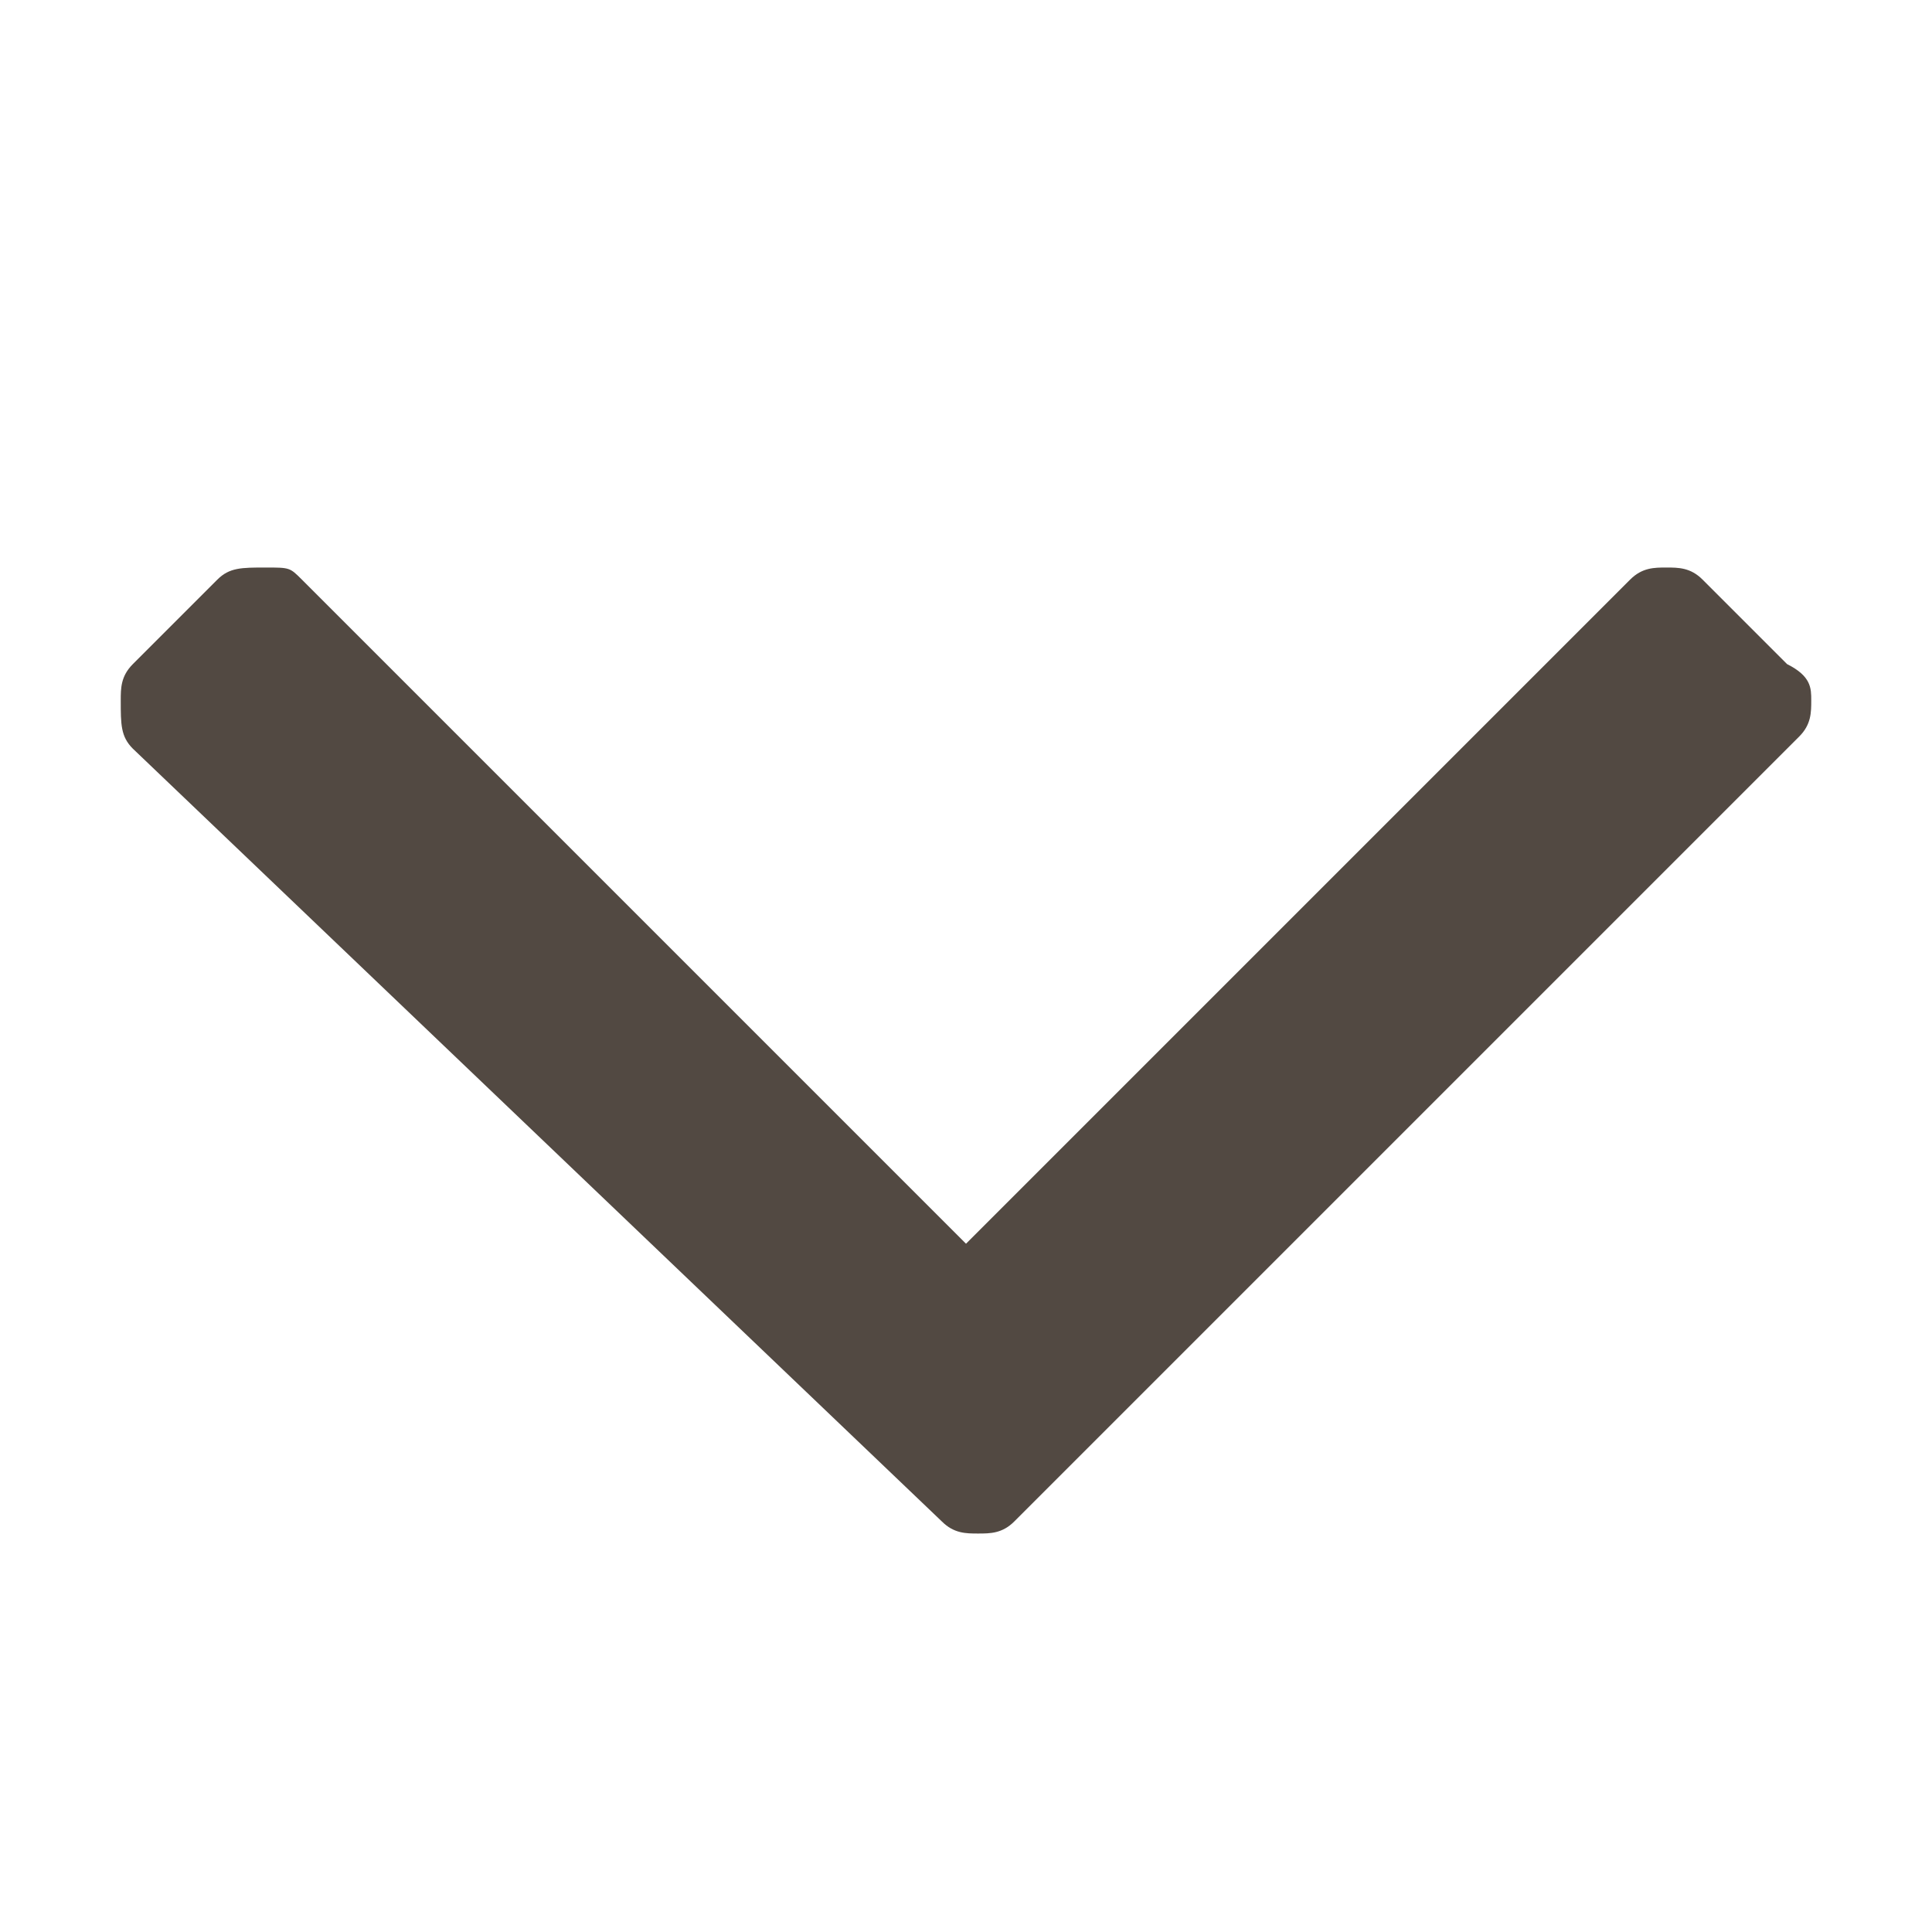 <?xml version="1.0" encoding="utf-8"?>
<!-- Generator: Adobe Illustrator 21.1.0, SVG Export Plug-In . SVG Version: 6.00 Build 0)  -->
<svg version="1.1" id="Ebene_1" xmlns="http://www.w3.org/2000/svg" xmlns:xlink="http://www.w3.org/1999/xlink" x="0px" y="0px"
	 viewBox="0 0 16 16" style="enable-background:new 0 0 16 16;" xml:space="preserve">
<style type="text/css">
	.st0{fill:#524942;}
</style>
<path class="st0" d="M15,5.8c0,0.1,0,0.2-0.1,0.3l-6.5,6.5c-0.1,0.1-0.2,0.1-0.3,0.1c-0.1,0-0.2,0-0.3-0.1L1.1,6.2C1,6.1,1,6,1,5.8
	c0-0.1,0-0.2,0.1-0.3l0.7-0.7C1.9,4.7,2,4.7,2.2,4.7s0.2,0,0.3,0.1L8,10.3l5.5-5.5c0.1-0.1,0.2-0.1,0.3-0.1s0.2,0,0.3,0.1l0.7,0.7
	C15,5.6,15,5.7,15,5.8z"/>
</svg>
